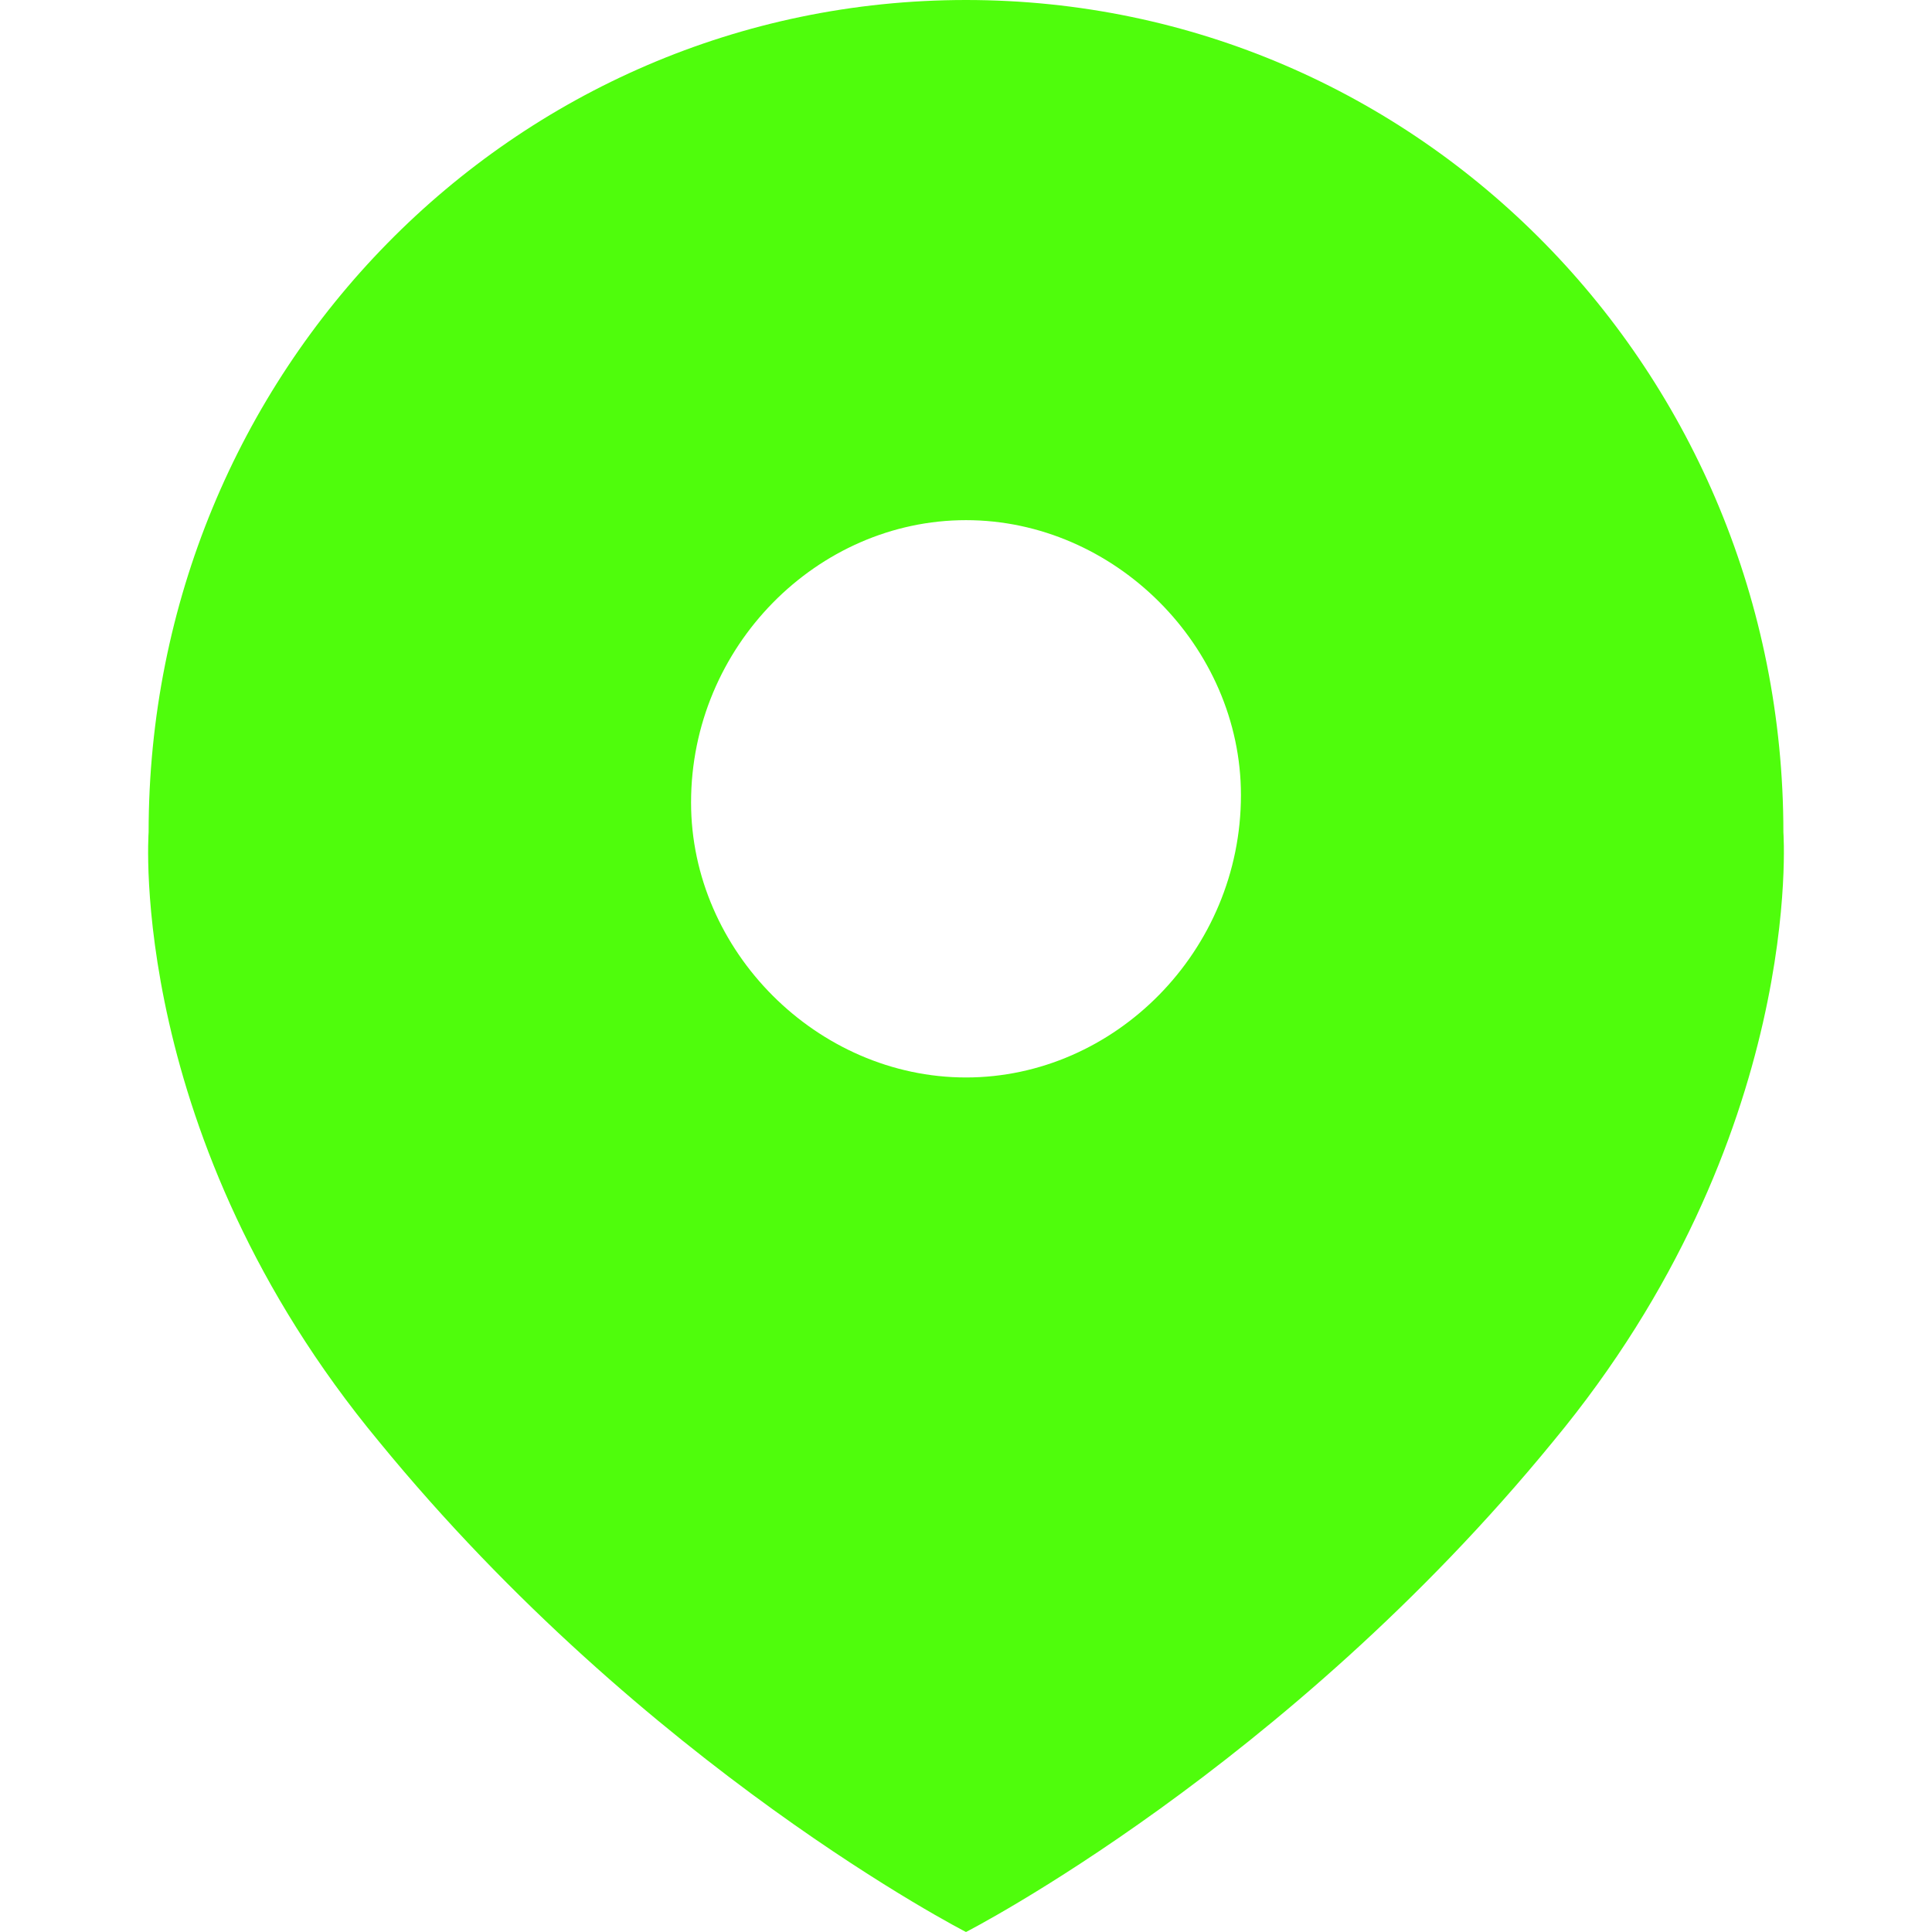 <svg t="1646128519099" class="icon" viewBox="0 0 1024 1024" version="1.1" xmlns="http://www.w3.org/2000/svg" p-id="9085" width="128" height="128"><path d="M823.138 764.062c133.908-161.477 122.092-322.954 122.092-322.954C945.231 196.923 752.246 0 512 0S78.769 196.923 78.769 441.108c0 0-11.815 161.477 122.092 322.954C342.646 937.354 512 1024 512 1024s169.354-86.646 311.138-259.938zM512 571.077c-78.769 0-145.723-66.954-145.723-145.723C366.277 342.646 433.231 275.692 512 275.692s145.723 66.954 145.723 145.723c0 82.708-66.954 149.662-145.723 149.662z" fill="#4ffd0c" p-id="9086"></path></svg>
